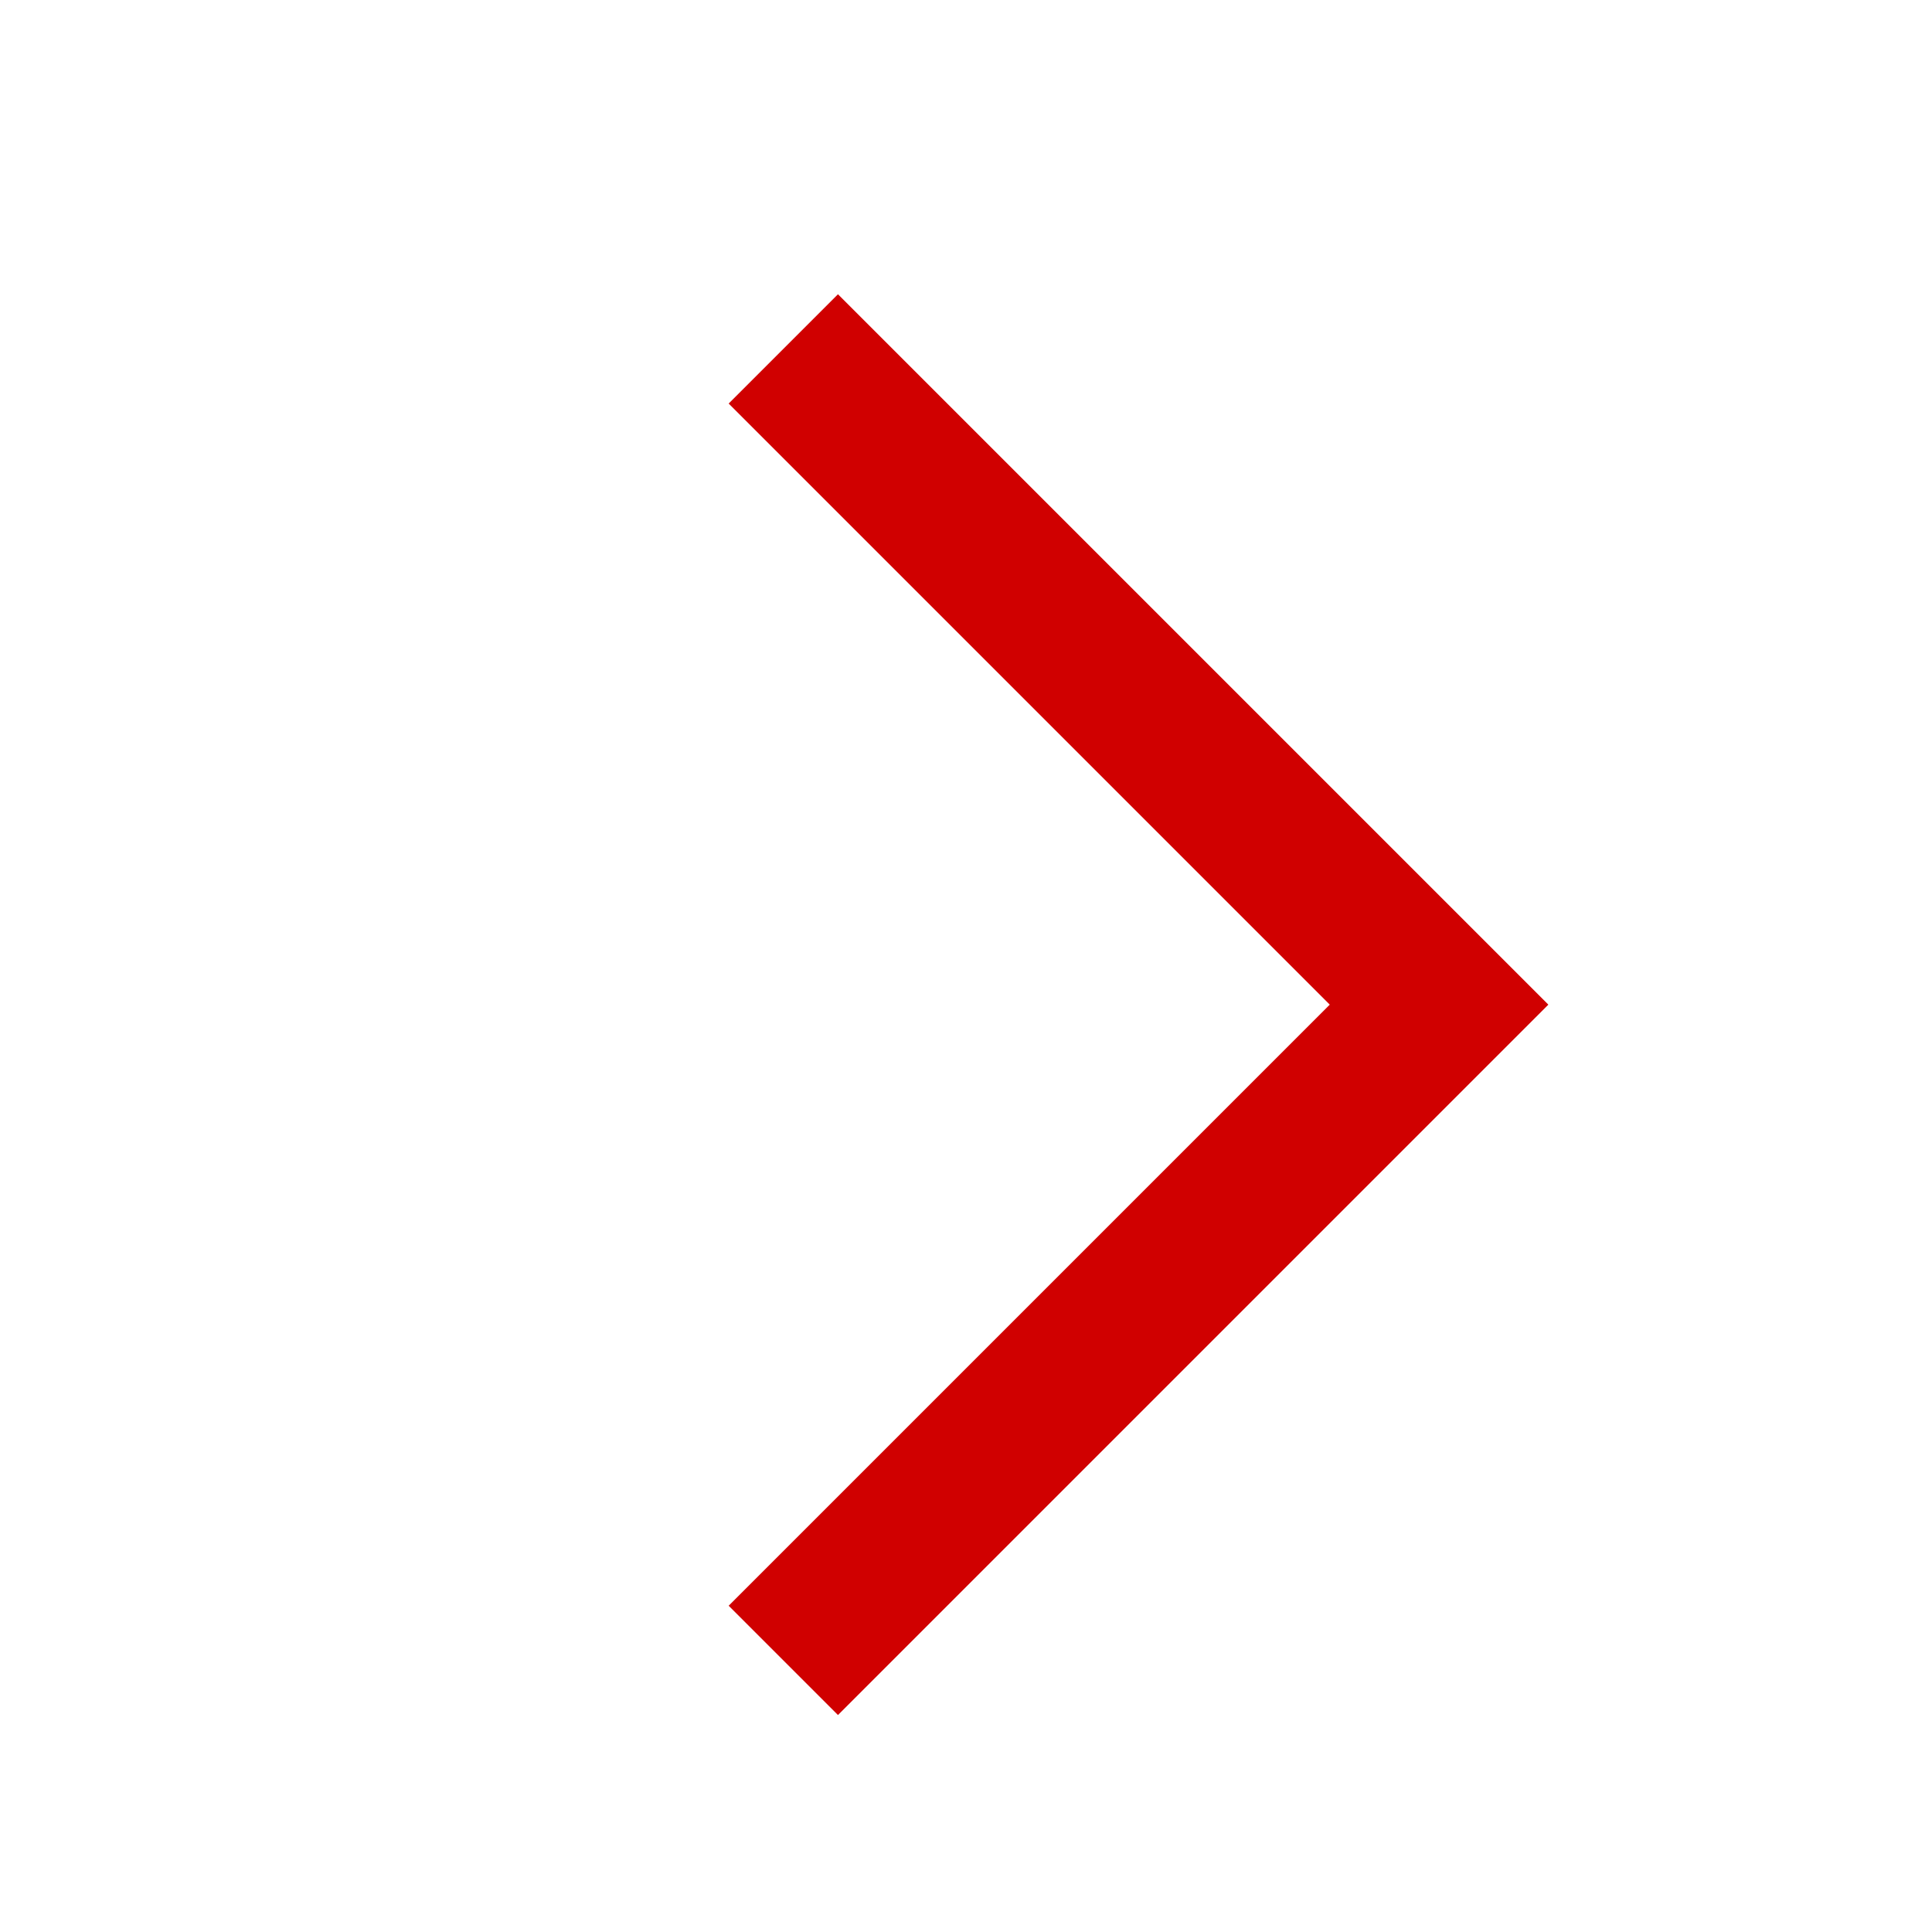 <svg xmlns="http://www.w3.org/2000/svg" width="25" height="25" viewBox="0 0 25 25">
    <path fill="none" fill-rule="evenodd" stroke="#D00000" stroke-width="2" d="M4.136 7L16.136 7 16.136 19" transform="rotate(45 10.136 13)"/>
</svg>
